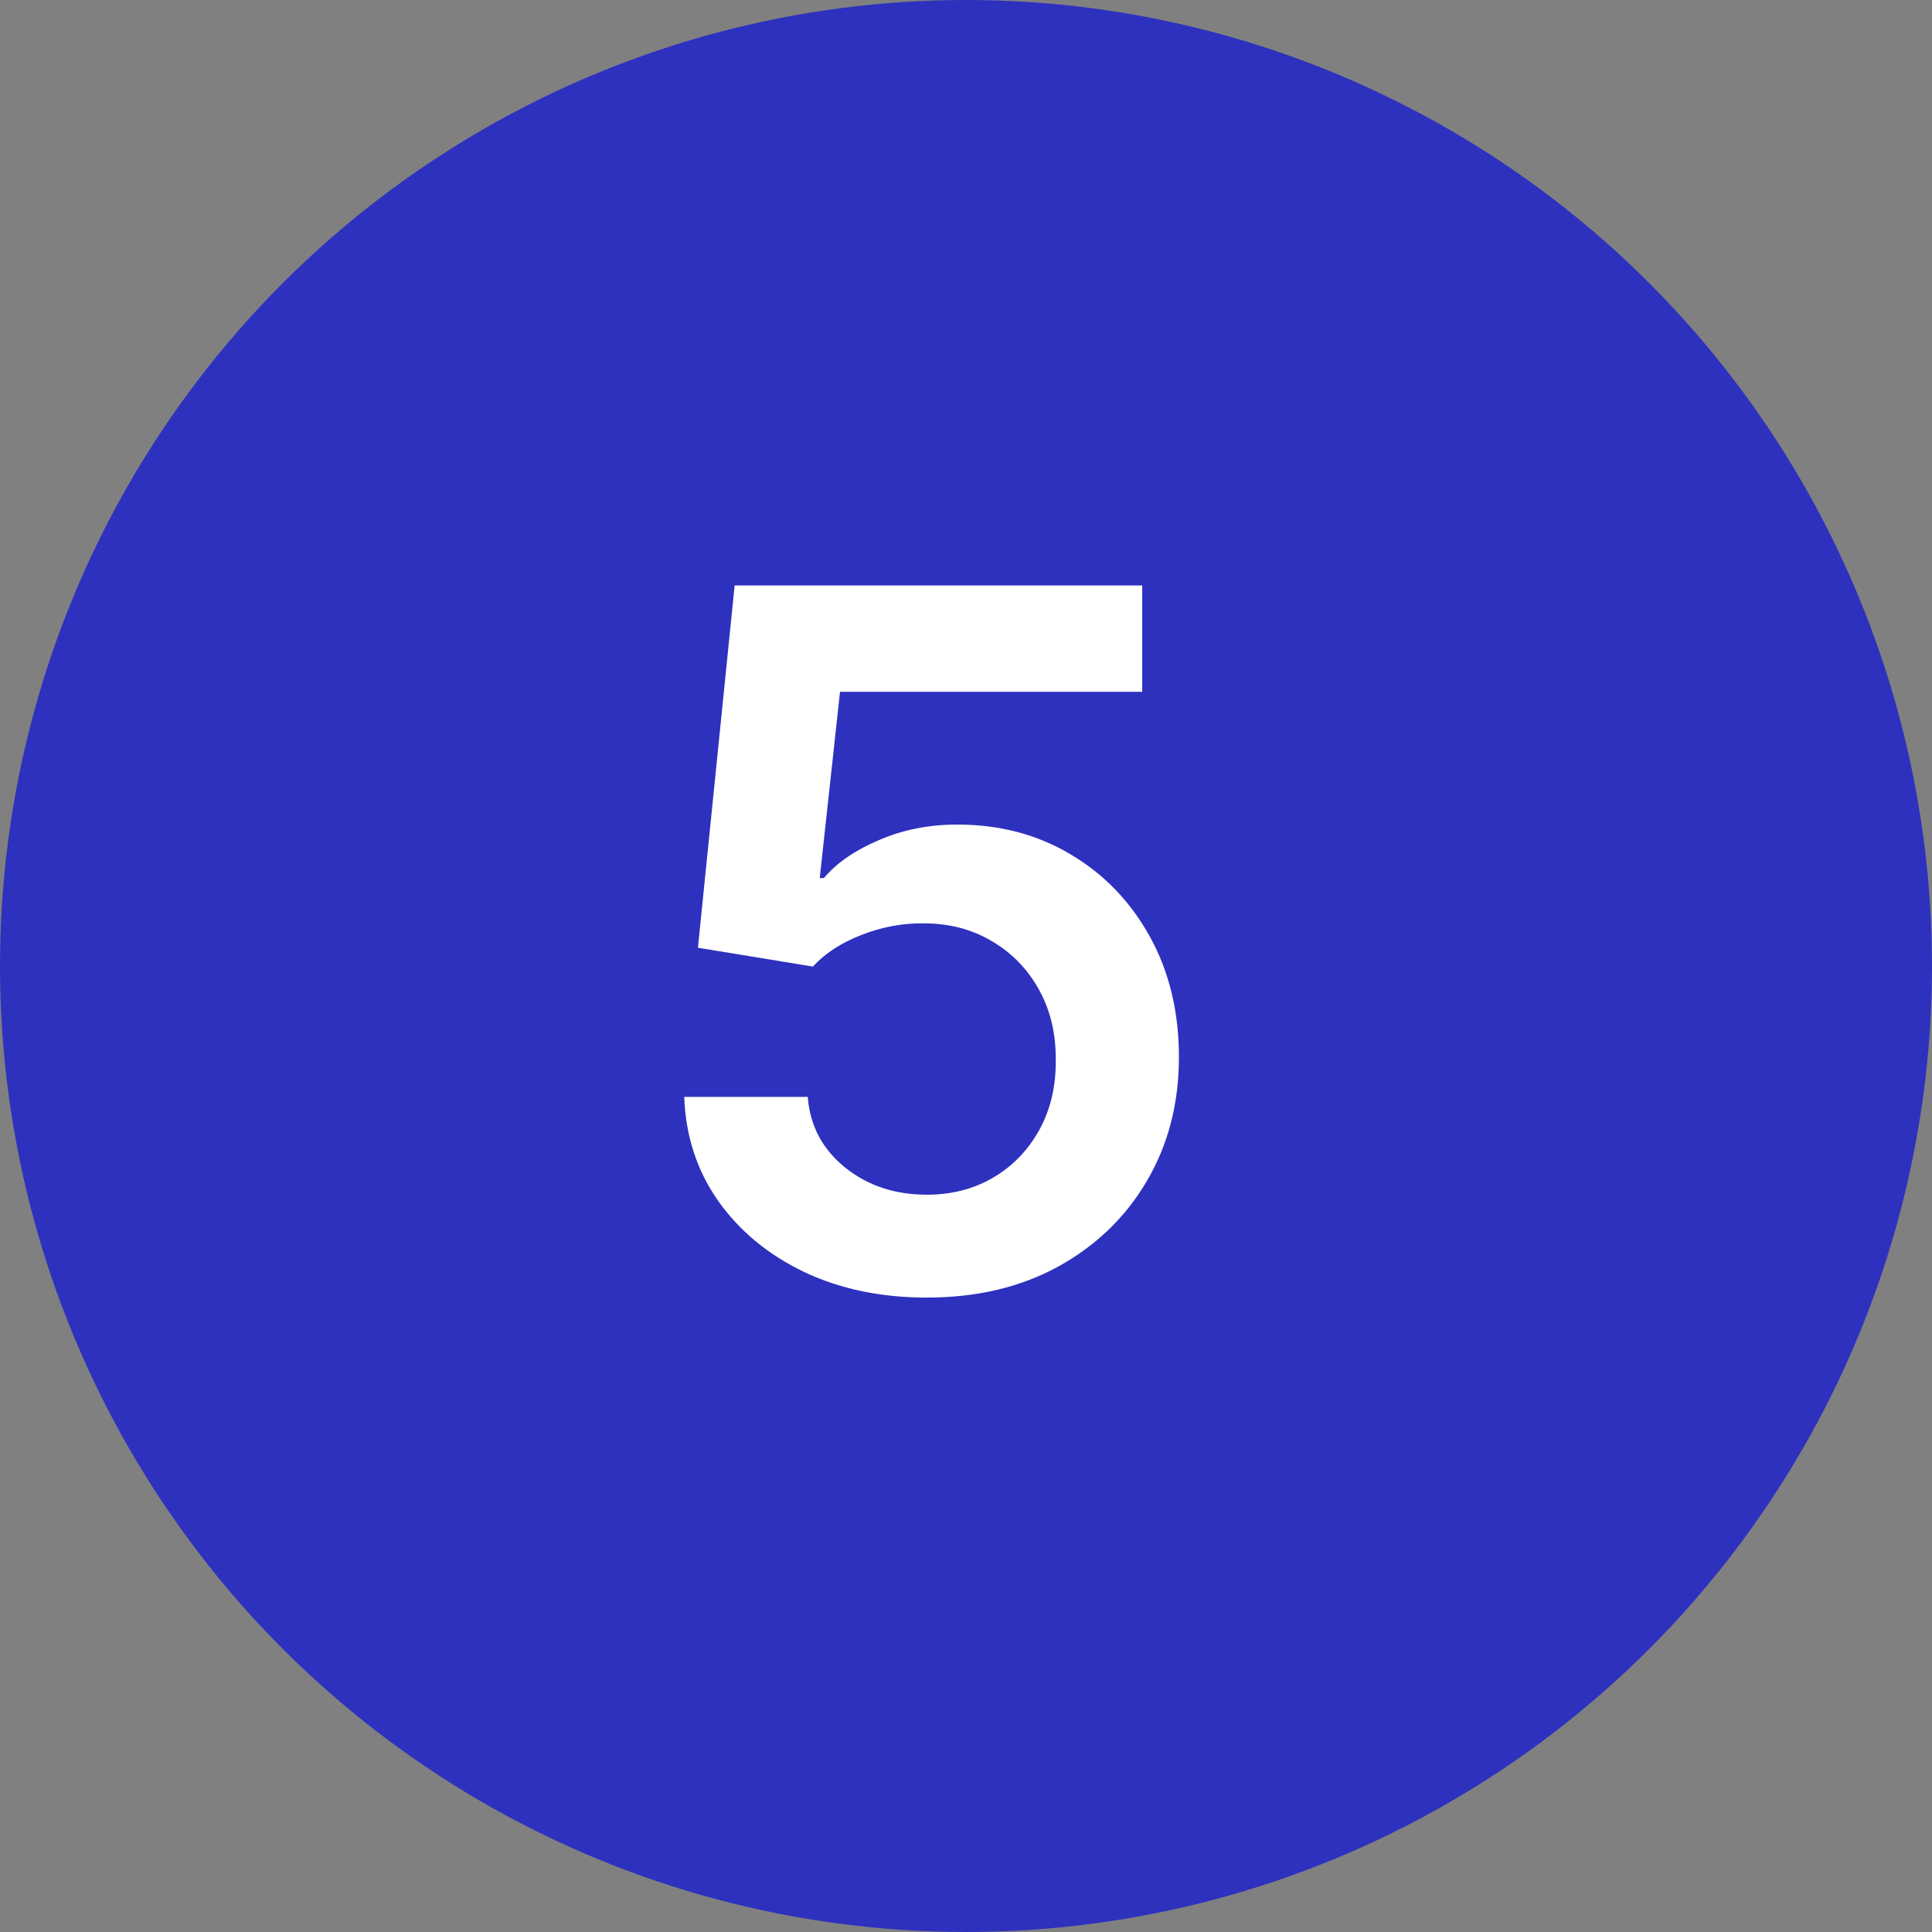 <svg width="24" height="24" viewBox="0 0 24 24" fill="none" xmlns="http://www.w3.org/2000/svg">
<rect x="0" y="0" width="24" height="24" fill="#808080" stroke="none"/>
<circle cx="12" cy="12" r="12" fill="#2E31BE"/>
<path d="M11.513 16.119C10.945 16.119 10.436 16.013 9.987 15.8C9.538 15.584 9.182 15.288 8.918 14.913C8.656 14.538 8.517 14.109 8.5 13.626H10.034C10.062 13.984 10.217 14.277 10.499 14.504C10.78 14.729 11.118 14.841 11.513 14.841C11.822 14.841 12.098 14.77 12.339 14.628C12.581 14.486 12.771 14.288 12.911 14.036C13.05 13.783 13.118 13.494 13.115 13.171C13.118 12.841 13.048 12.548 12.906 12.293C12.764 12.037 12.57 11.837 12.322 11.692C12.075 11.544 11.791 11.47 11.47 11.47C11.209 11.467 10.952 11.516 10.699 11.615C10.446 11.714 10.246 11.845 10.098 12.007L8.67 11.773L9.126 7.273H14.189V8.594H10.435L10.183 10.908H10.234C10.396 10.717 10.625 10.56 10.921 10.435C11.216 10.307 11.54 10.243 11.892 10.243C12.421 10.243 12.892 10.368 13.307 10.618C13.722 10.865 14.048 11.206 14.287 11.641C14.526 12.075 14.645 12.572 14.645 13.132C14.645 13.709 14.511 14.223 14.244 14.675C13.98 15.124 13.612 15.477 13.141 15.736C12.672 15.992 12.129 16.119 11.513 16.119Z" fill="white"/>
</svg>
